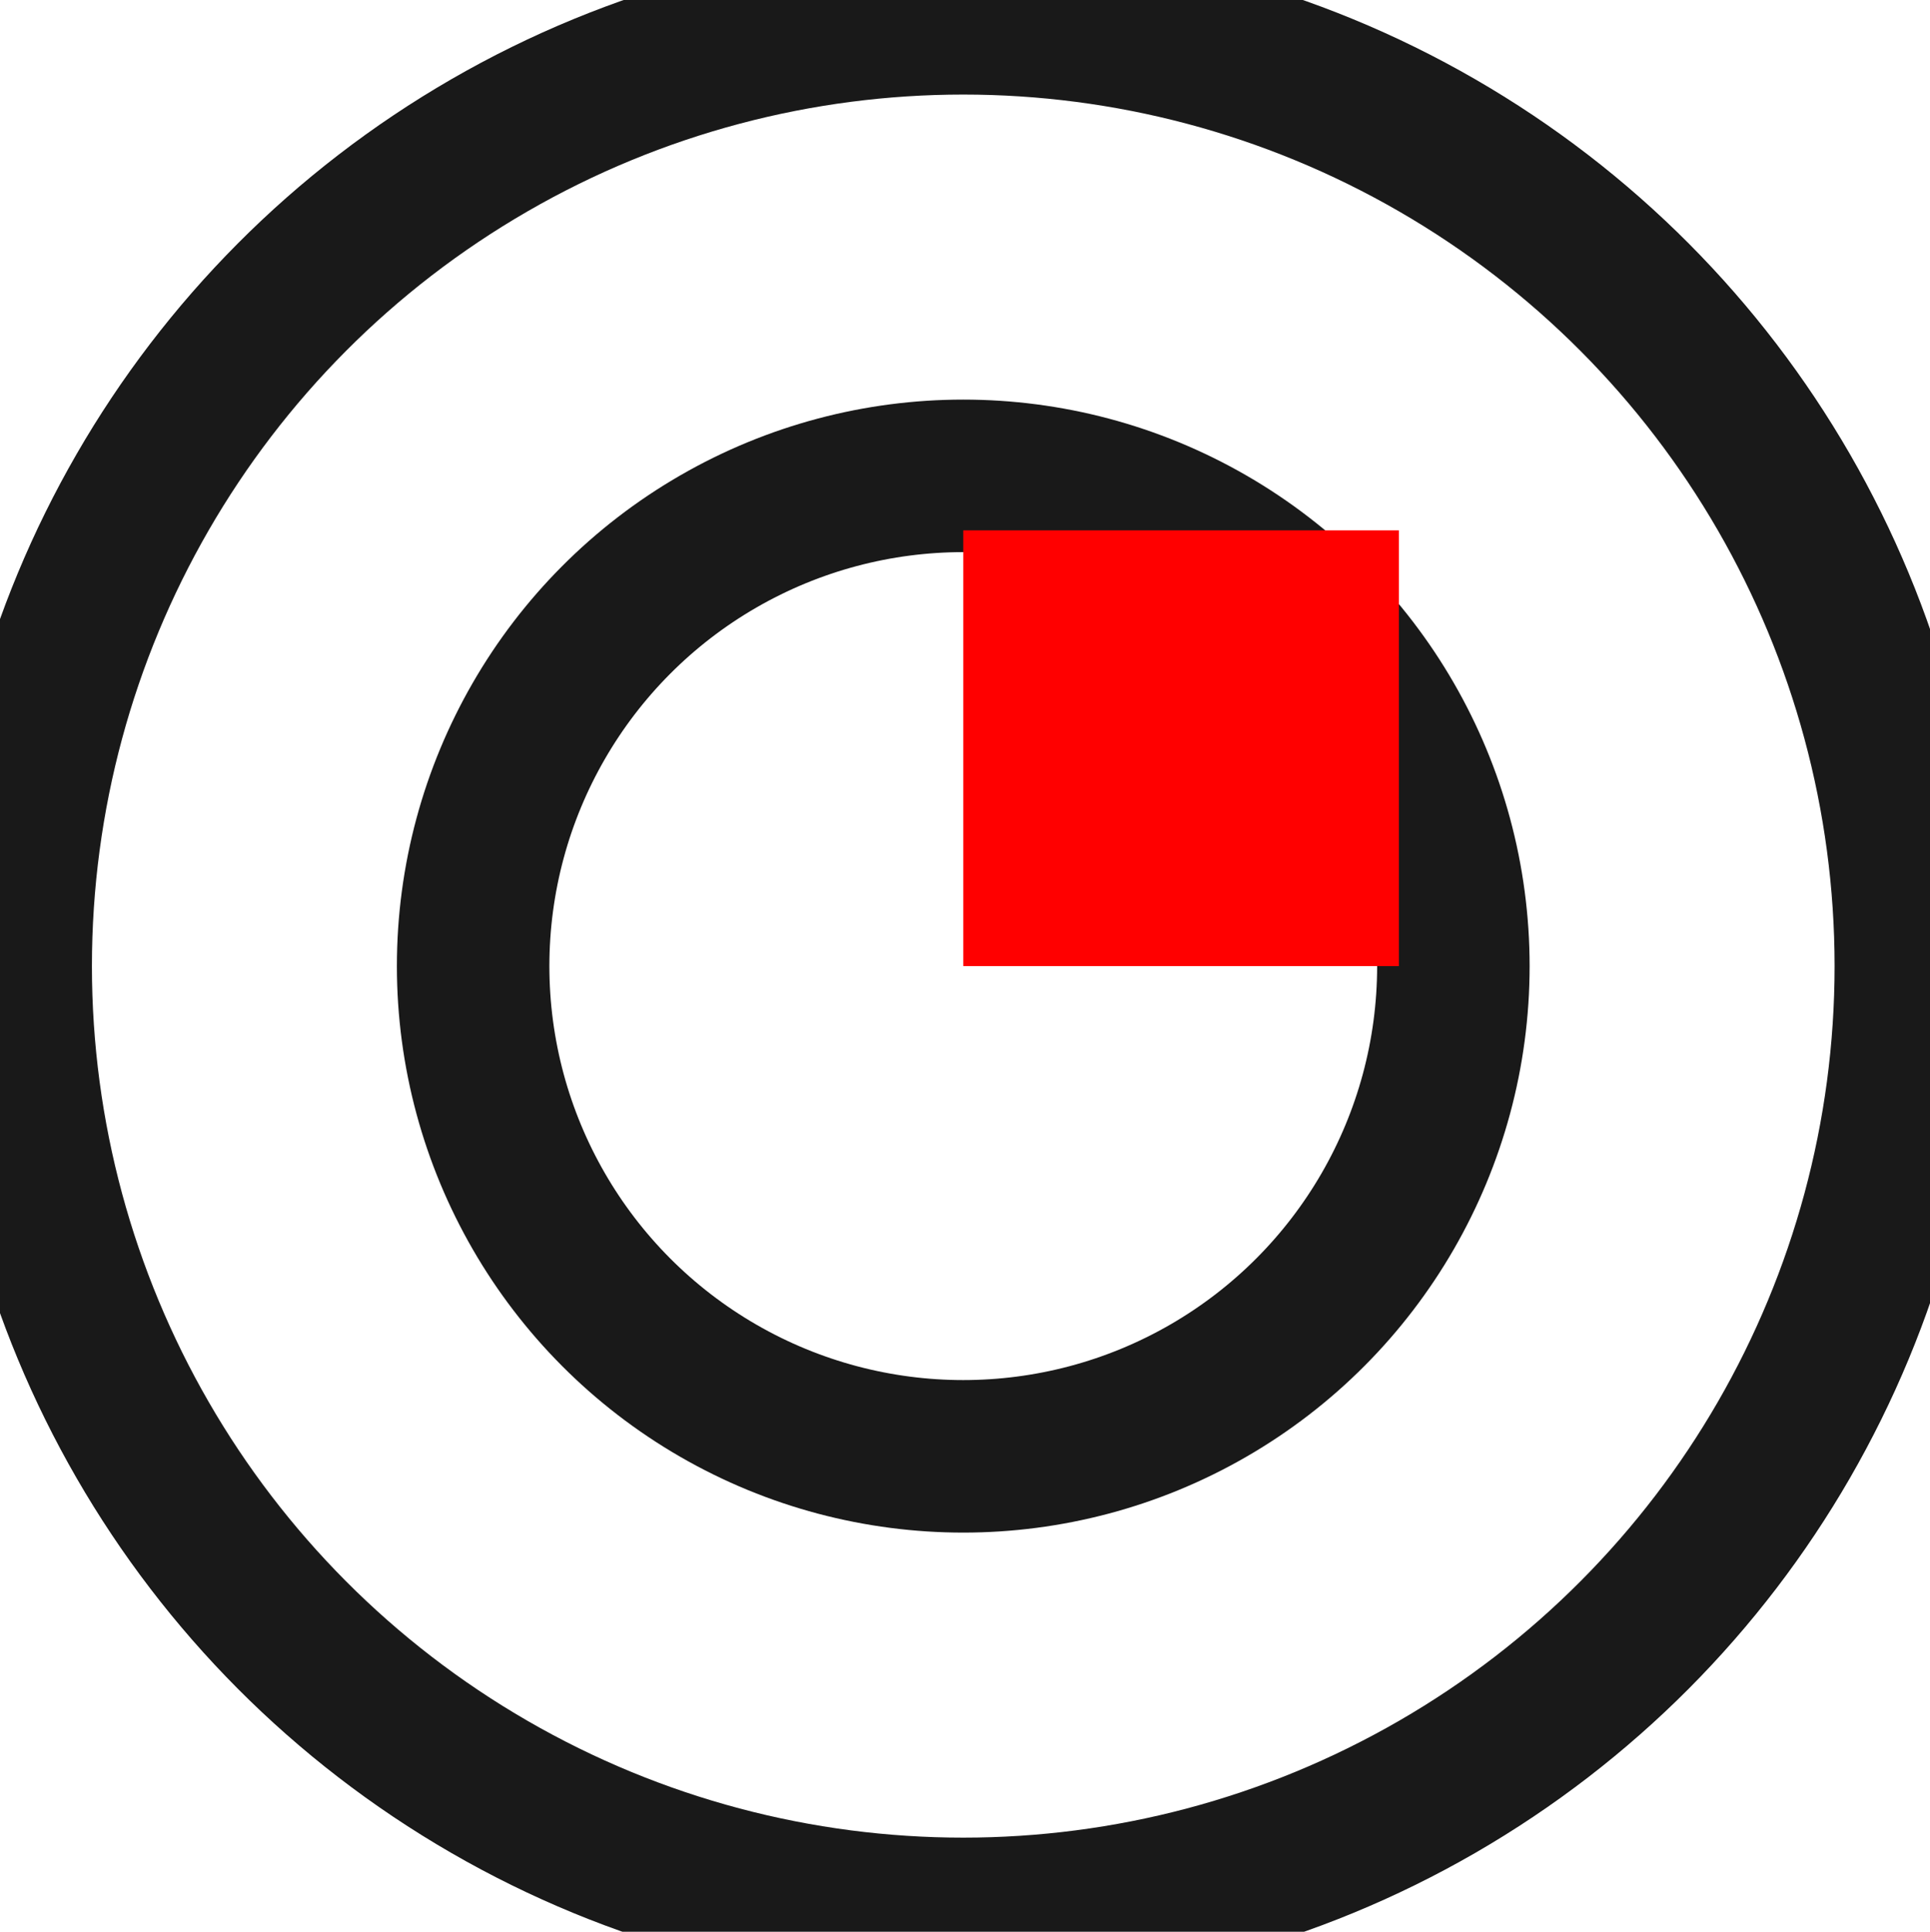<?xml version="1.0"?>
<!DOCTYPE svg PUBLIC "-//W3C//DTD SVG 1.1//EN" "http://www.w3.org/Graphics/SVG/1.1/DTD/svg11.dtd">
<svg width="4.43mm" height="4.433mm" viewBox="0 0 4.43 4.433" xmlns="http://www.w3.org/2000/svg" version="1.1">
<g id="Shape2DView" transform="translate(2.211,2.217) scale(1,-1)">
<circle cx="0.0" cy="0.0" r="2.175" stroke="#191919" stroke-width="0.35 px" style="stroke-width:0.35;stroke-miterlimit:4;stroke-dasharray:none;fill:none"/>
<circle cx="4.440892098501e-16" cy="-3.593666812434e-17" r="1.125" stroke="#191919" stroke-width="0.35 px" style="stroke-width:0.35;stroke-miterlimit:4;stroke-dasharray:none;fill:none"/>
<title>b'Shape2DView'</title>
</g>
<g id="Rectangle" transform="translate(2.211,2.217) scale(1,-1)">
<rect fill="#ff0000" id="origin" width="1" height="1" x="0" y="0" />
<title>b'Rectangle'</title>
</g>
</svg>